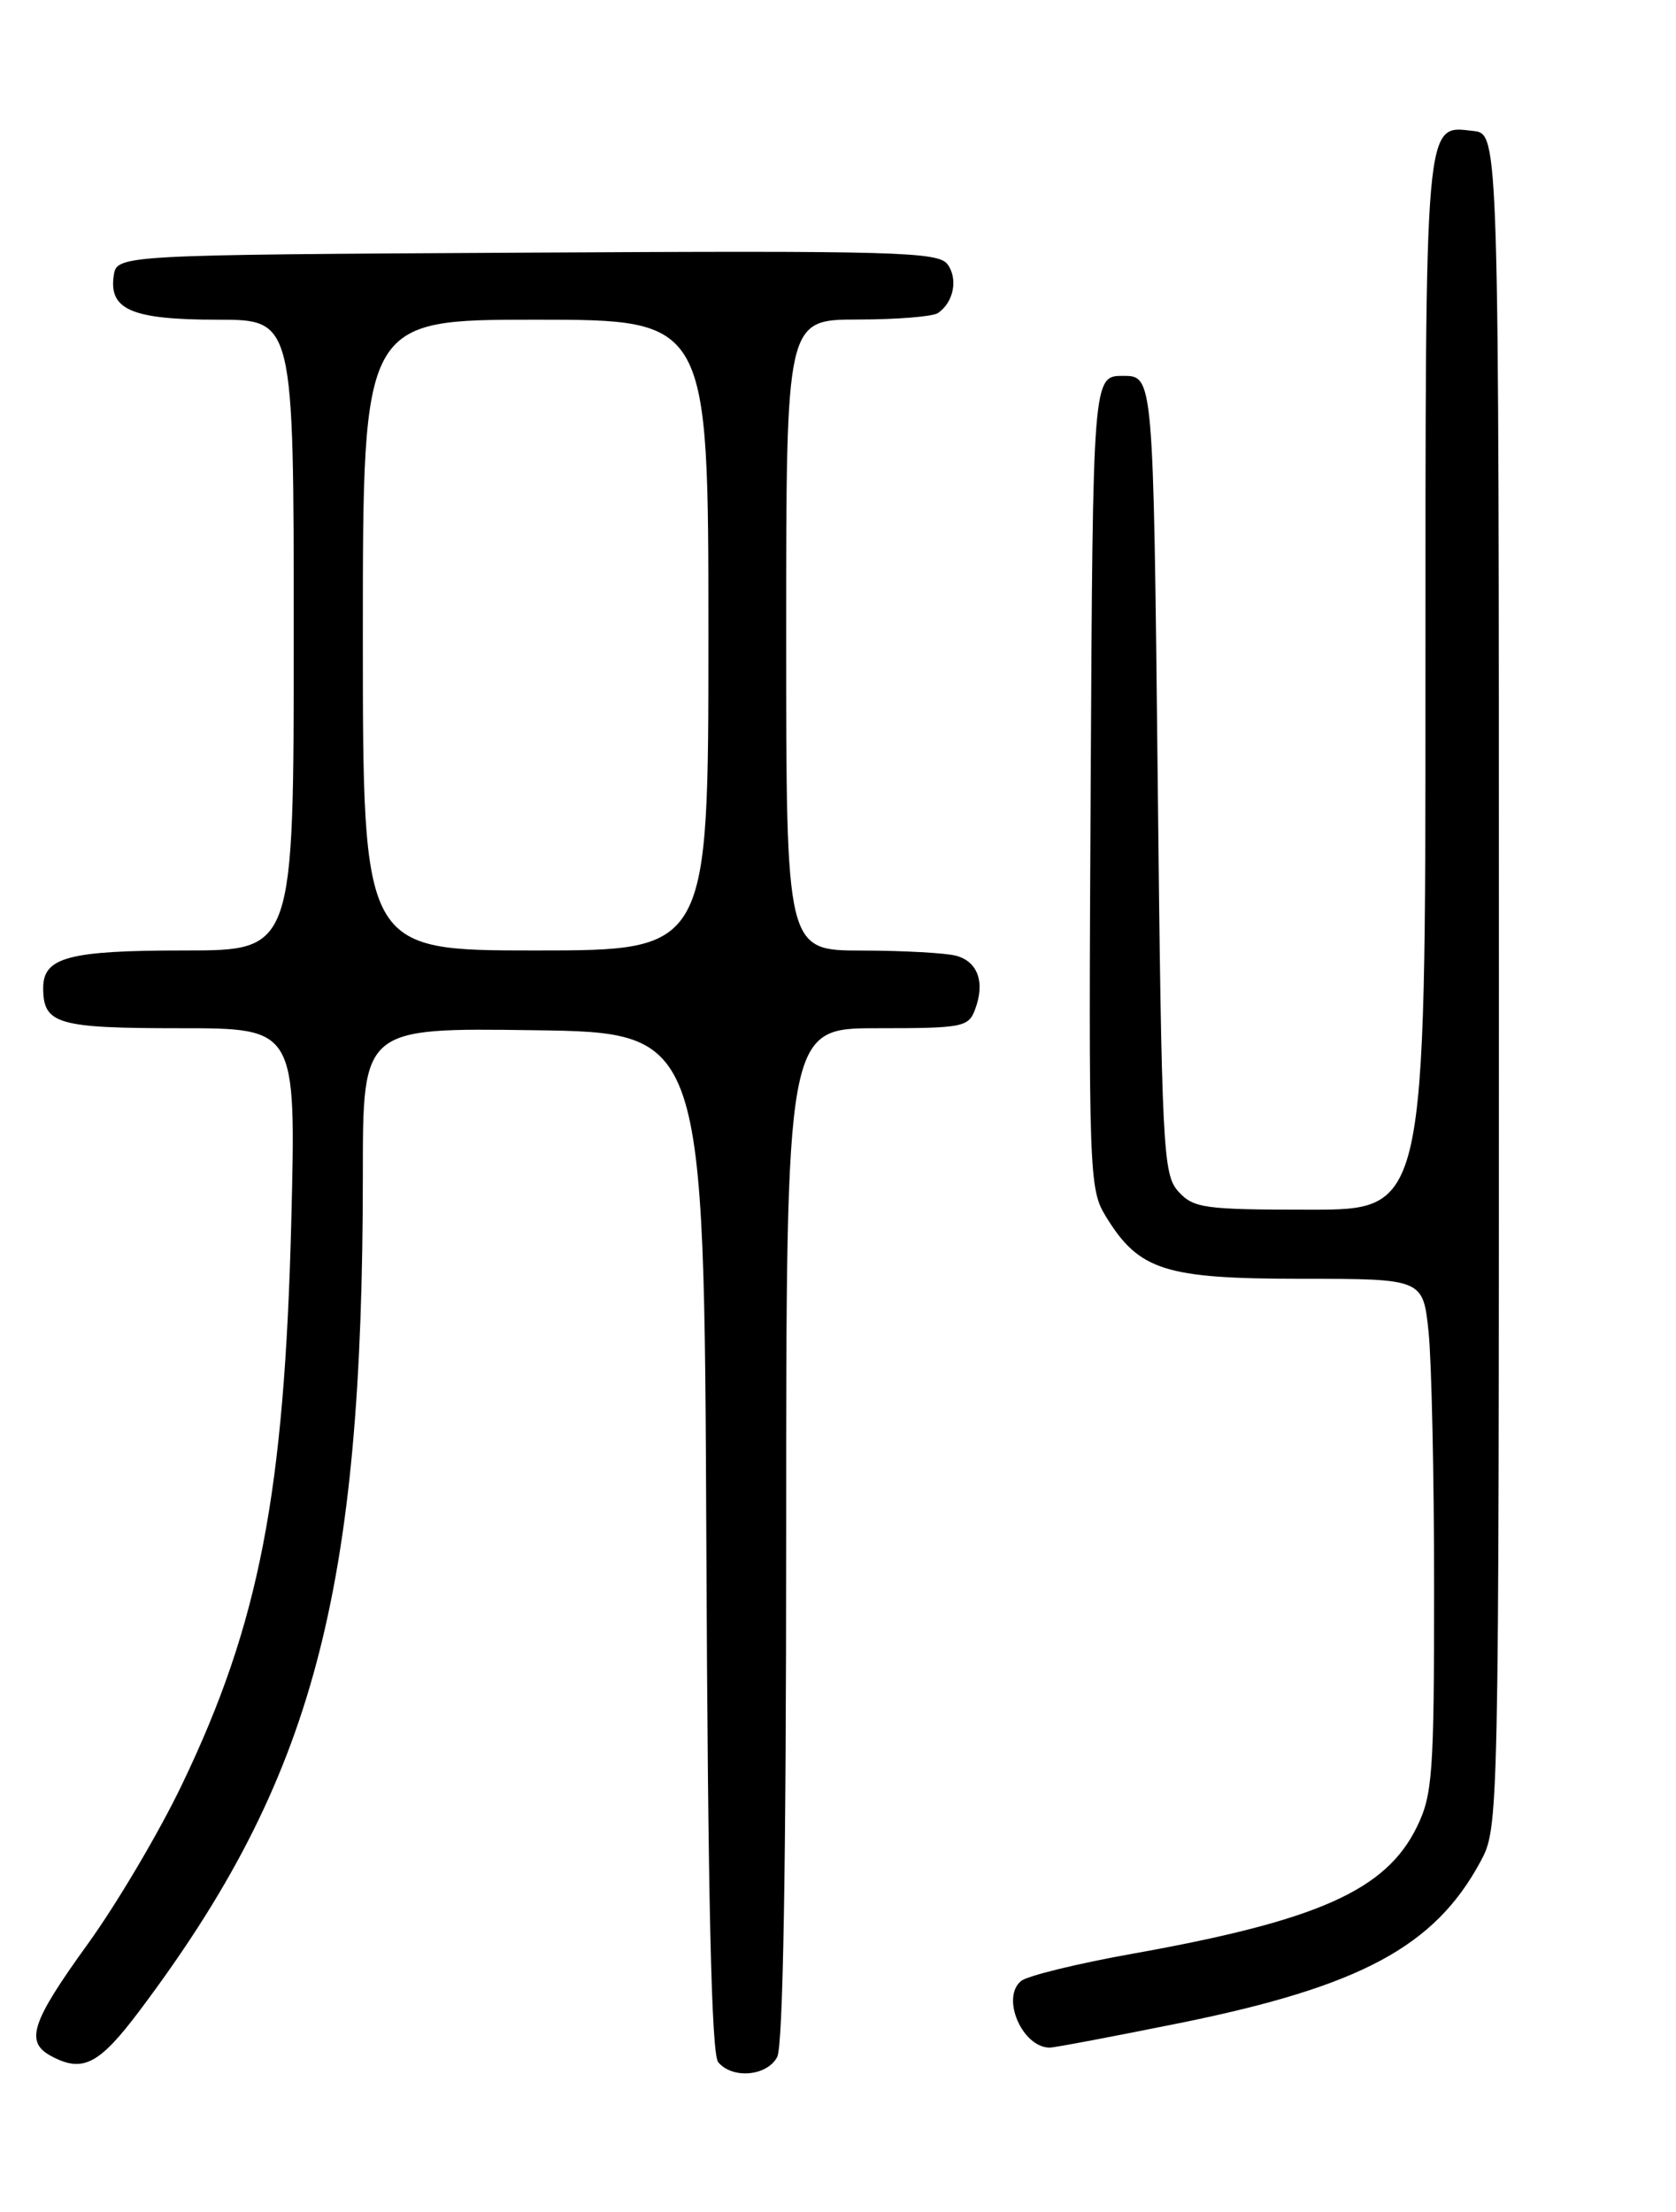 <?xml version="1.0" encoding="UTF-8" standalone="no"?>
<!DOCTYPE svg PUBLIC "-//W3C//DTD SVG 1.1//EN" "http://www.w3.org/Graphics/SVG/1.1/DTD/svg11.dtd" >
<svg xmlns="http://www.w3.org/2000/svg" xmlns:xlink="http://www.w3.org/1999/xlink" version="1.1" viewBox="0 0 194 256">
 <g >
 <path fill="currentColor"
d=" M 89.96 238.07 C 90.64 236.80 91.00 216.02 91.00 177.57 C 91.00 119.00 91.00 119.00 101.53 119.00 C 111.49 119.00 112.11 118.88 112.88 116.79 C 114.04 113.67 113.18 111.28 110.66 110.61 C 109.47 110.29 104.56 110.02 99.75 110.01 C 91.00 110.00 91.00 110.00 91.00 73.50 C 91.00 37.00 91.00 37.00 99.25 36.98 C 103.79 36.98 107.98 36.64 108.57 36.23 C 110.39 34.99 110.92 32.28 109.68 30.59 C 108.62 29.14 103.69 29.00 61.00 29.24 C 13.50 29.50 13.50 29.50 13.16 31.94 C 12.60 35.86 15.32 37.00 25.19 37.00 C 34.00 37.00 34.00 37.00 34.00 73.50 C 34.00 110.00 34.00 110.00 21.43 110.00 C 7.95 110.00 5.00 110.78 5.00 114.34 C 5.00 118.52 6.62 119.00 20.84 119.00 C 34.27 119.00 34.27 119.00 33.72 141.25 C 32.92 172.88 30.01 187.89 21.08 206.50 C 18.45 212.00 13.53 220.32 10.15 225.00 C 3.60 234.07 2.87 236.32 5.93 237.96 C 9.58 239.92 11.47 238.94 16.16 232.70 C 36.28 205.92 42.00 184.49 42.00 135.83 C 42.00 118.96 42.00 118.96 61.75 119.23 C 81.50 119.50 81.50 119.50 81.76 178.41 C 81.94 219.89 82.35 237.71 83.13 238.66 C 84.77 240.64 88.77 240.29 89.96 238.07 Z  M 136.64 234.12 C 157.47 229.89 166.04 225.29 171.34 215.50 C 173.50 211.50 173.50 211.50 173.50 113.50 C 173.50 15.50 173.50 15.50 170.55 15.16 C 164.86 14.52 165.00 12.91 165.00 79.19 C 165.00 140.00 165.00 140.00 151.65 140.00 C 139.36 140.00 138.16 139.83 136.40 137.90 C 134.61 135.91 134.47 133.23 134.00 89.65 C 133.50 43.50 133.50 43.50 130.00 43.50 C 126.50 43.50 126.50 43.50 126.25 90.50 C 126.00 135.92 126.06 137.61 127.99 140.76 C 131.83 147.04 134.80 147.99 150.61 148.00 C 164.72 148.00 164.72 148.00 165.36 154.15 C 165.71 157.53 166.00 170.89 166.00 183.83 C 166.00 205.28 165.82 207.73 164.01 211.43 C 160.43 218.77 152.57 222.27 131.10 226.11 C 124.72 227.25 118.91 228.67 118.19 229.27 C 115.84 231.20 118.32 236.95 121.50 236.98 C 122.05 236.98 128.86 235.69 136.64 234.12 Z  M 42.00 73.50 C 42.00 37.00 42.00 37.00 62.00 37.00 C 82.00 37.00 82.00 37.00 82.00 73.50 C 82.00 110.00 82.00 110.00 62.00 110.00 C 42.00 110.00 42.00 110.00 42.00 73.50 Z "/>
</g>
</svg>